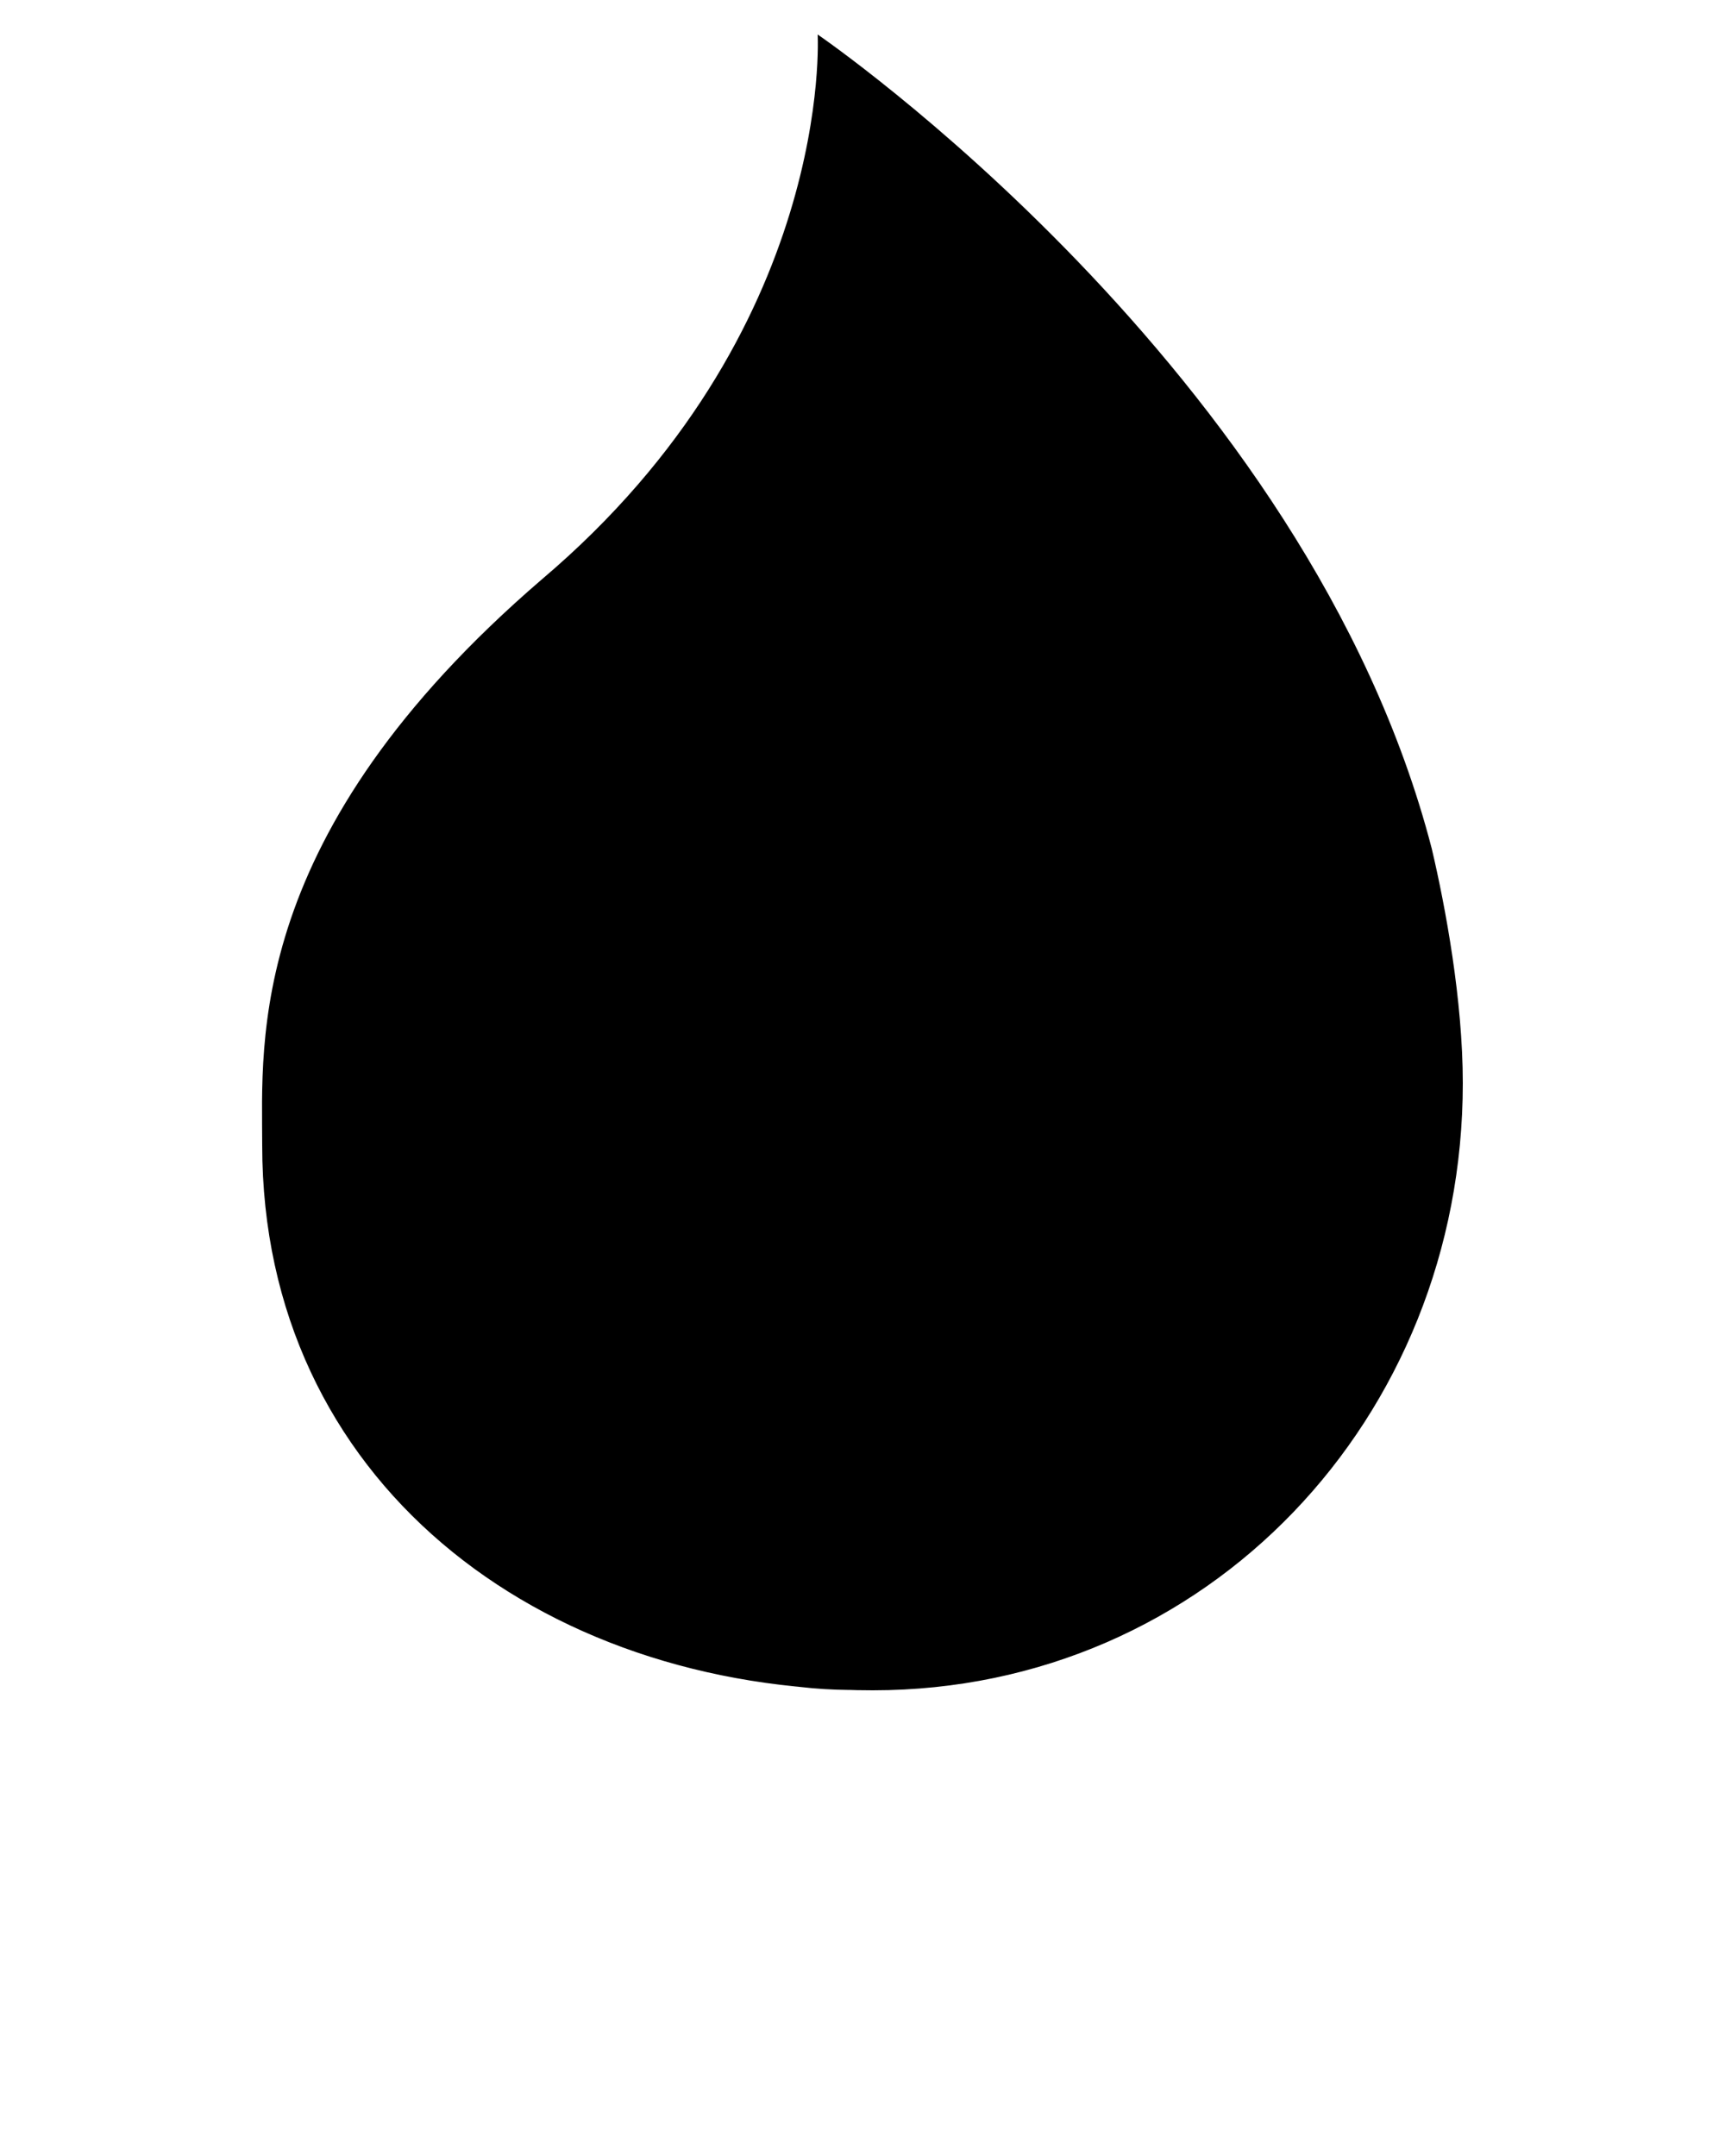<?xml version="1.0" encoding="utf-8"?>
<!-- Generator: Adobe Illustrator 22.1.0, SVG Export Plug-In . SVG Version: 6.00 Build 0)  -->
<svg version="1.1" id="Layer_1" xmlns="http://www.w3.org/2000/svg" xmlns:xlink="http://www.w3.org/1999/xlink" x="0px" y="0px"
	 viewBox="0 0 50 62.5" style="enable-background:new 0 0 50 62.5;" xml:space="preserve">
<path d="M42.4,31.4C42.4,41.1,35,49,25.3,49S7.6,42.9,7.6,33.2c0-3-0.5-9,8.1-16.4c8.5-7.2,8-15.8,8-15.8
	s14.2,9.7,17.8,23.6C41.9,26.3,42.4,29,42.4,31.4z M26.2,48.9c-1.4,0.2-8.7,0.6-9.4-5.6l-0.1-0.6c-0.3-2.2-0.6-4.8,4.3-10
	c2.1-2.2,3.8-4.5,5.1-6.8c2.4,2.6,4.5,5.5,6,8.7c1.2,2.4,1.3,6.3,1.2,7C32.9,45.5,30.1,48.5,26.2,48.9z"/>
</svg>
